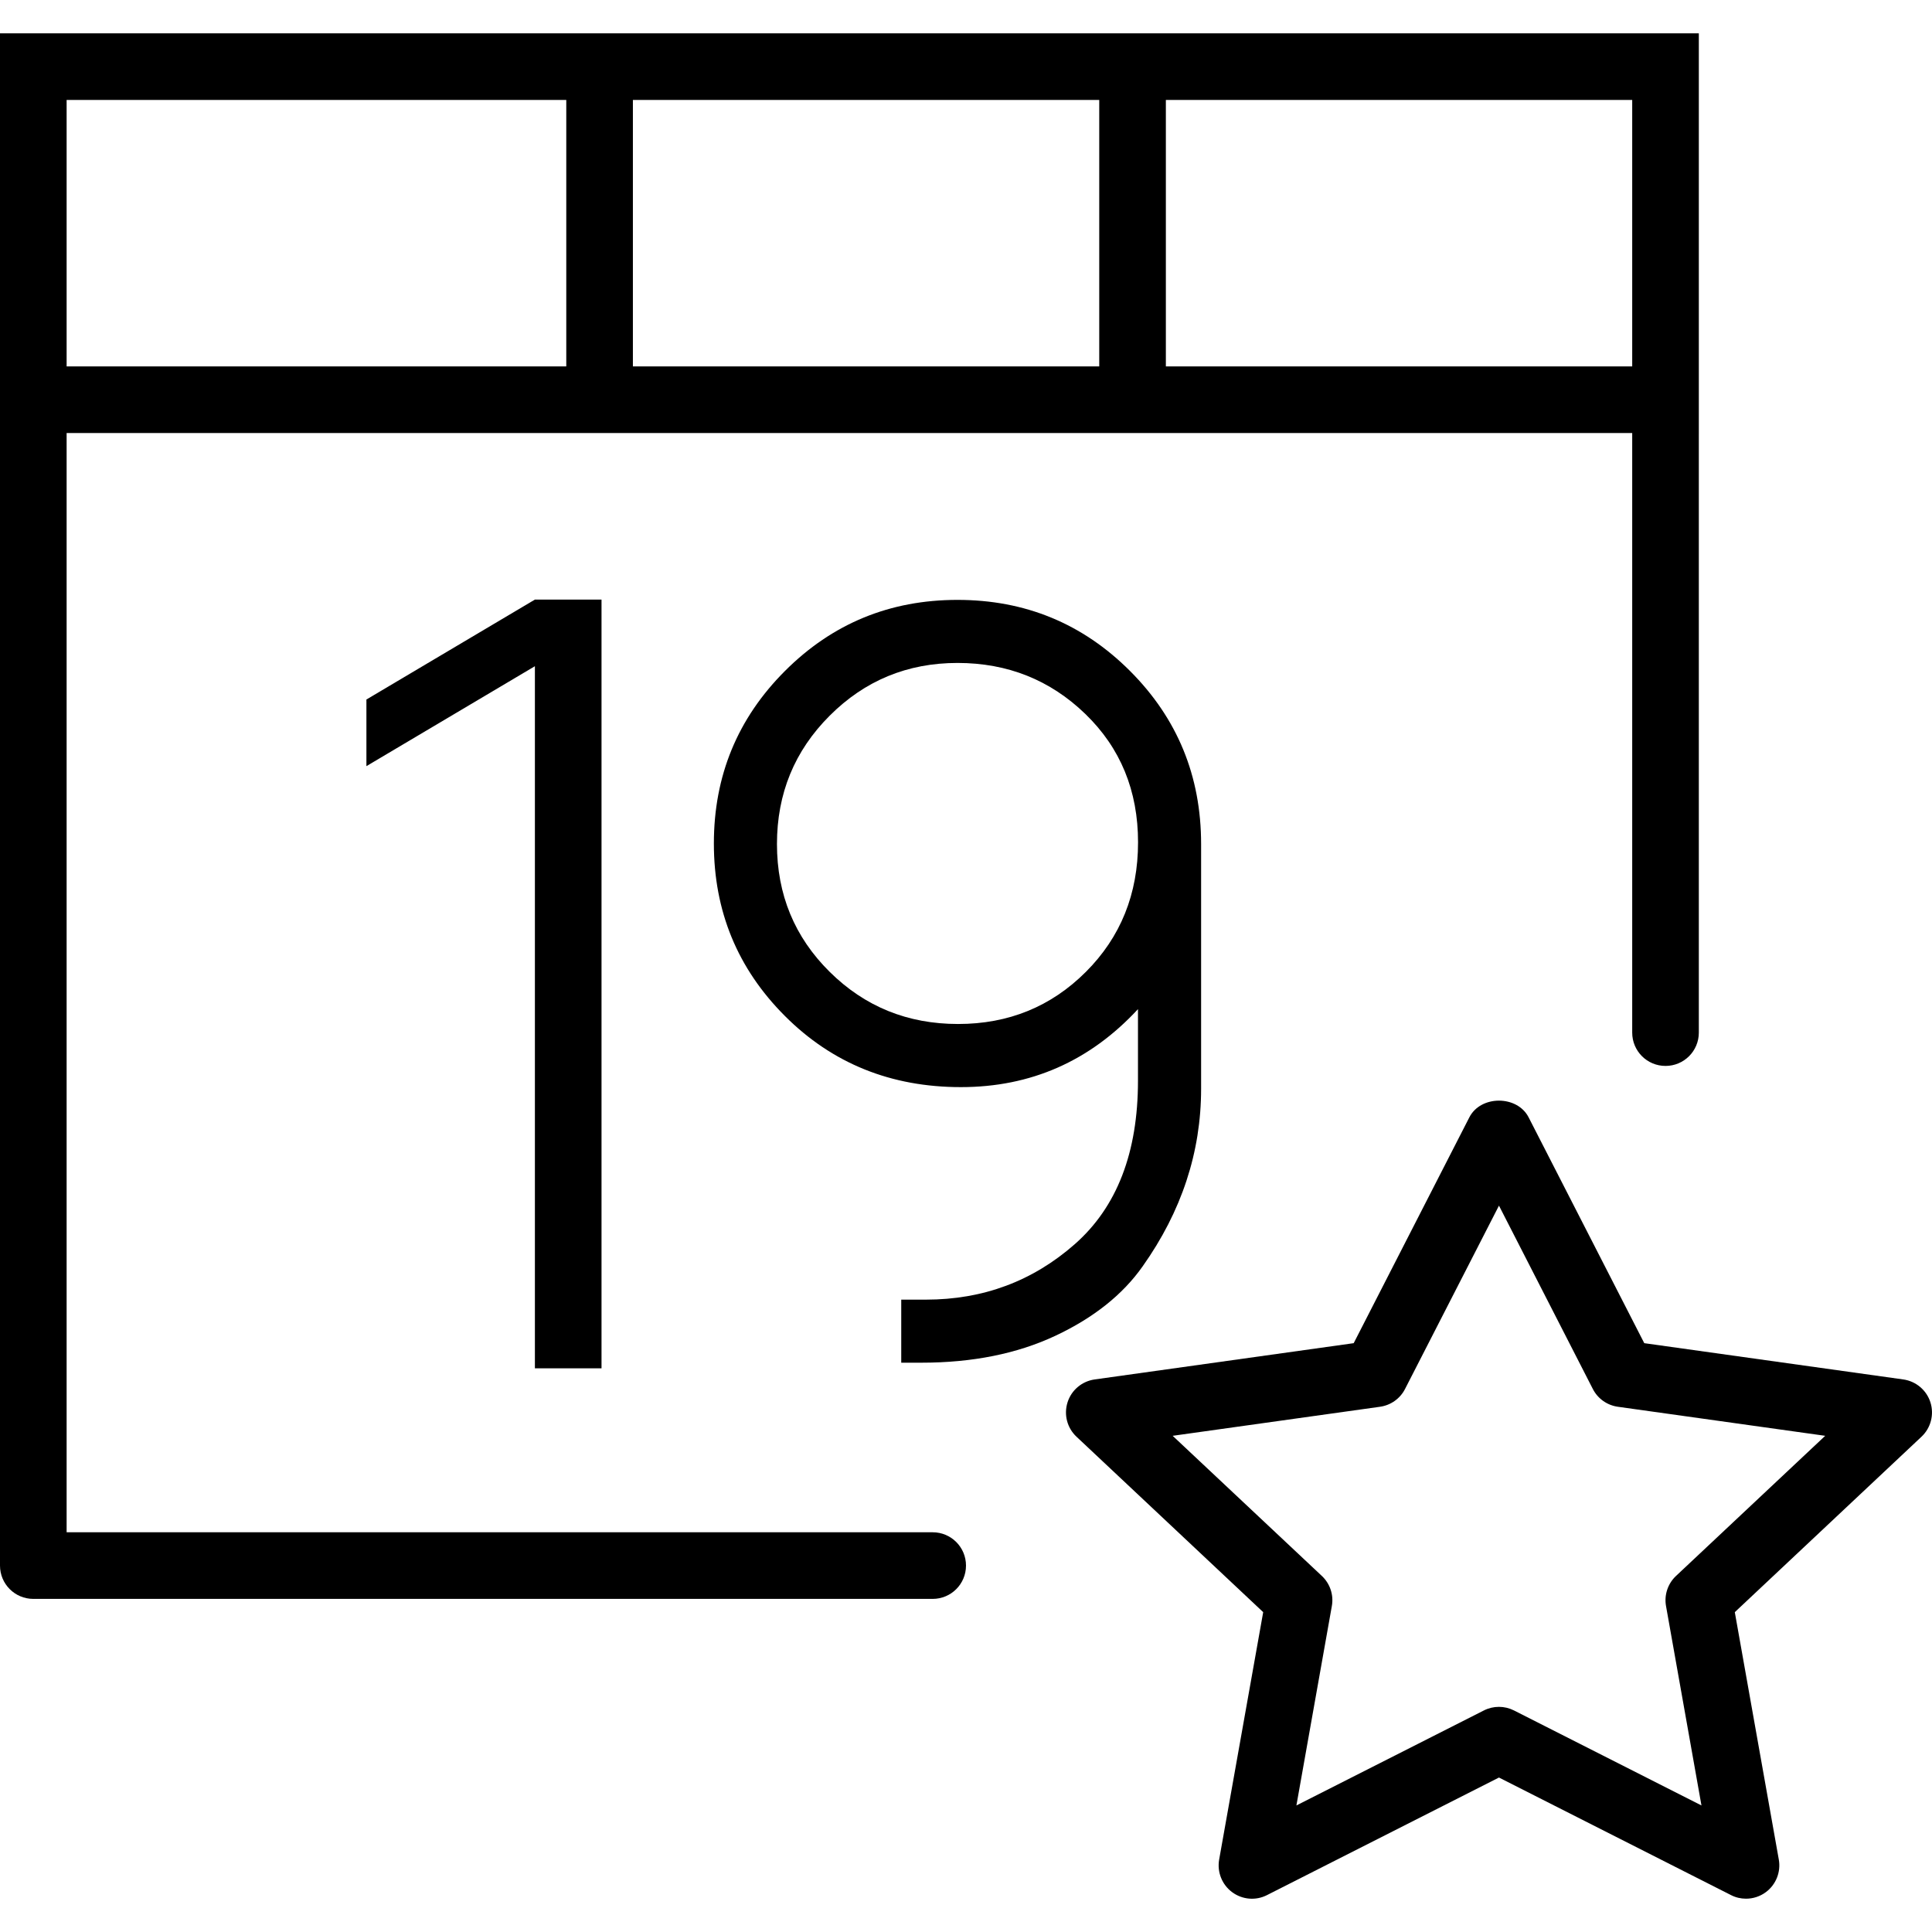 <?xml version="1.0" encoding="iso-8859-1"?>
<!-- Generator: Adobe Illustrator 18.0.0, SVG Export Plug-In . SVG Version: 6.00 Build 0)  -->
<!DOCTYPE svg PUBLIC "-//W3C//DTD SVG 1.1//EN" "http://www.w3.org/Graphics/SVG/1.1/DTD/svg11.dtd">
<svg version="1.1" id="Capa_1" xmlns="http://www.w3.org/2000/svg" xmlns:xlink="http://www.w3.org/1999/xlink" x="0px" y="0px"
	 viewBox="0 0 58 58" style="enable-background:new 0 0 58 58;" xml:space="preserve">
<g>
	<path d="M57.953,42.1c-0.116-0.367-0.434-0.634-0.814-0.688l-7.777-1.089l-3.472-6.78c-0.342-0.668-1.438-0.668-1.779,0
		l-3.472,6.78l-7.777,1.089c-0.381,0.054-0.698,0.32-0.814,0.688s-0.012,0.768,0.269,1.031l5.605,5.267L36.6,55.825
		c-0.066,0.373,0.084,0.752,0.388,0.978c0.305,0.227,0.712,0.262,1.049,0.089L45,53.363l6.964,3.528
		C52.106,56.965,52.262,57,52.416,57c0.211,0,0.421-0.066,0.597-0.197c0.304-0.226,0.454-0.604,0.388-0.978l-1.321-7.427
		l5.605-5.267C57.965,42.868,58.069,42.467,57.953,42.1z M50.315,47.311c-0.246,0.231-0.359,0.571-0.3,0.903l1.064,5.987
		l-5.628-2.852c-0.143-0.072-0.297-0.108-0.452-0.108s-0.31,0.036-0.452,0.108l-5.628,2.852l1.064-5.987
		c0.06-0.332-0.054-0.672-0.3-0.903l-4.479-4.207l6.225-0.872c0.322-0.045,0.603-0.244,0.751-0.534L45,36.194l2.818,5.504
		c0.148,0.29,0.429,0.489,0.751,0.534l6.225,0.872L50.315,47.311z"/>
	<polygon points="18.058,41.078 18.058,18 16.058,18 11,21 11,23 16.058,20 16.058,41.078 	"/>
	<path d="M34.302,38.018c1.171-1.652,1.756-3.43,1.756-5.334v-7.345c0-2.042-0.712-3.773-2.134-5.196
		c-1.423-1.423-3.149-2.134-5.18-2.134s-3.757,0.711-5.179,2.134c-1.423,1.423-2.134,3.148-2.134,5.179s0.711,3.757,2.134,5.18
		c1.422,1.423,3.183,2.134,5.282,2.134s3.871-0.78,5.316-2.341v2.148c0,2.157-0.631,3.791-1.893,4.904
		c-1.262,1.112-2.753,1.669-4.474,1.669h-0.74v1.893h0.603c1.537,0,2.879-0.27,4.026-0.809S33.705,38.866,34.302,38.018z
		 M32.599,29.176c-1.044,1.044-2.323,1.565-3.837,1.565c-1.515,0-2.8-0.521-3.854-1.565c-1.056-1.044-1.583-2.323-1.583-3.837
		c0-1.515,0.527-2.799,1.583-3.854c1.055-1.055,2.334-1.583,3.837-1.583s2.782,0.511,3.837,1.531
		c1.056,1.021,1.583,2.306,1.583,3.854S33.643,28.132,32.599,29.176z"/>
	<path d="M28,46H2V13h15h2h14h2h14v18c0,0.553,0.447,1,1,1s1-0.447,1-1V13v-1V1H35h-2H19h-2H0v11v1v34c0,0.553,0.447,1,1,1h27
		c0.553,0,1-0.447,1-1S28.553,46,28,46z M35,3h14v8H35V3z M19,3h14v8H19V3z M2,3h15v8H2V3z"/>
</g>
<g>
</g>
<g>
</g>
<g>
</g>
<g>
</g>
<g>
</g>
<g>
</g>
<g>
</g>
<g>
</g>
<g>
</g>
<g>
</g>
<g>
</g>
<g>
</g>
<g>
</g>
<g>
</g>
<g>
</g>
</svg>
